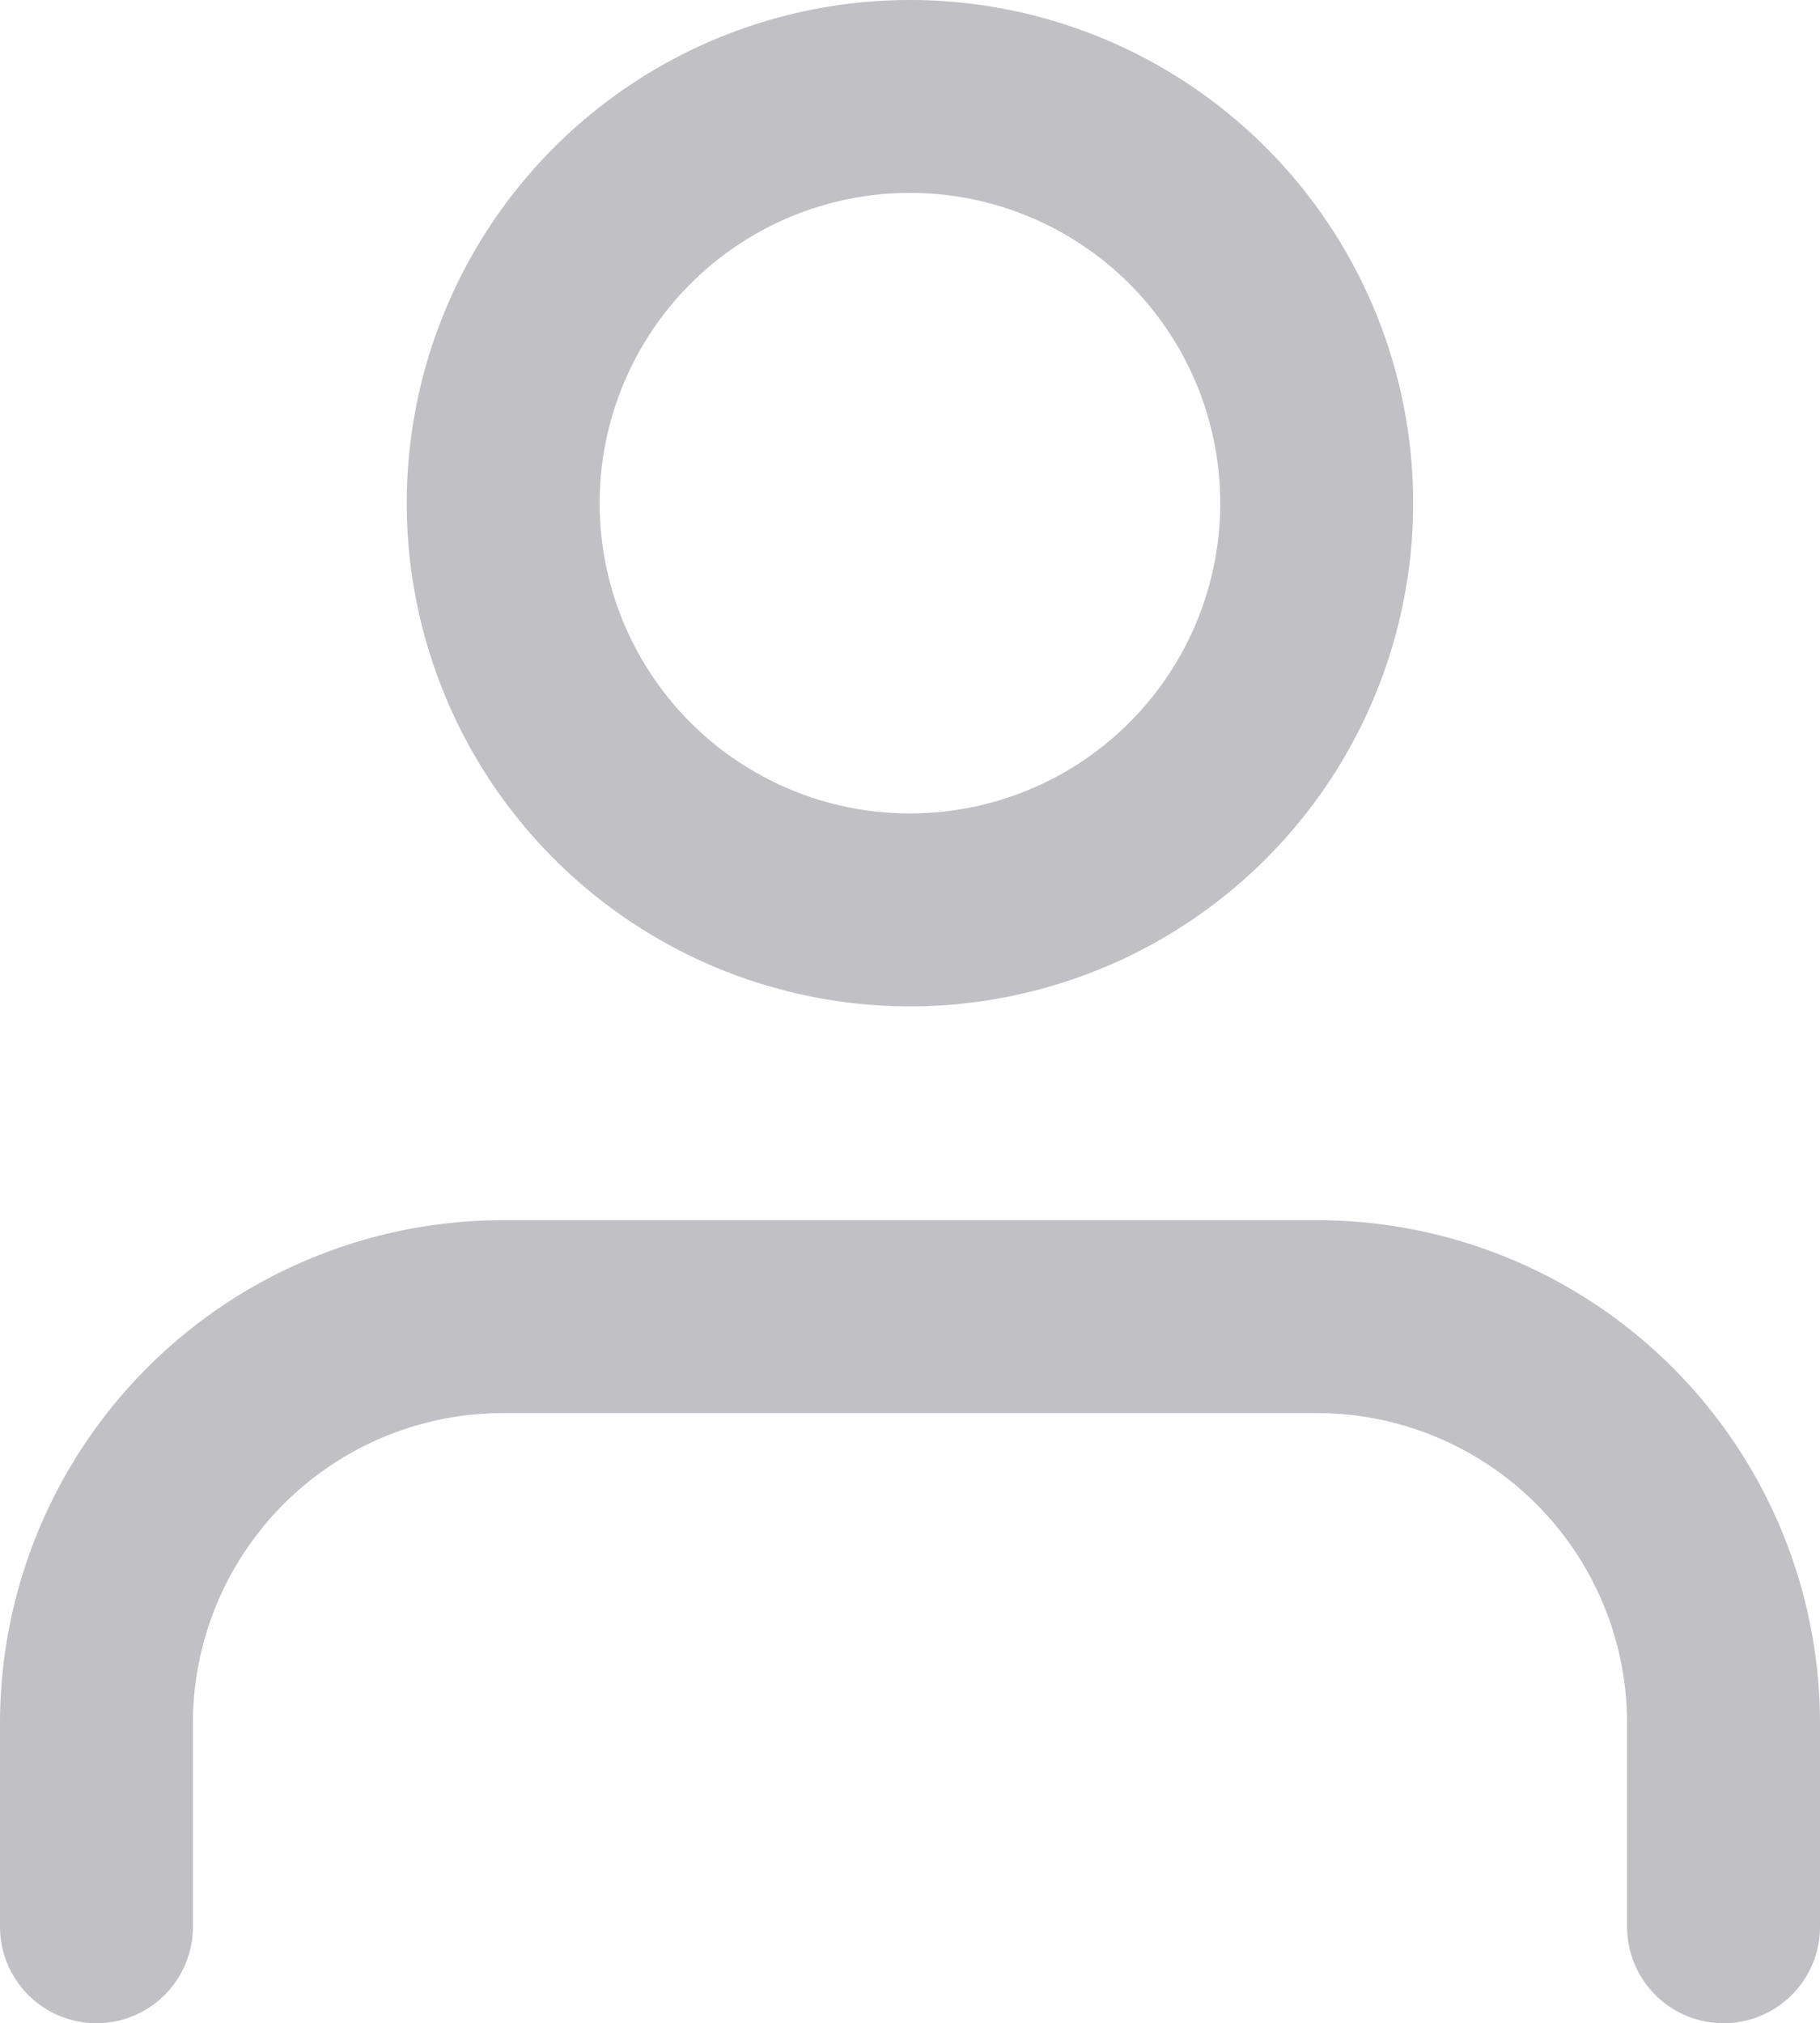 <svg xmlns="http://www.w3.org/2000/svg" width="18.869" height="20.977" viewBox="0 0 18.869 20.977">
  <g id="Icon_feather-user" data-name="Icon feather-user" transform="translate(-5 -3.5)">
    <path id="Trazado_53" data-name="Trazado 53" d="M22.869,28.826V26.717A4.217,4.217,0,0,0,18.651,22.5H10.217A4.217,4.217,0,0,0,6,26.717v2.109" transform="translate(0 -5.349)" fill="none" stroke="#c1c0c4" stroke-linecap="round" stroke-linejoin="round" stroke-width="2"/>
    <path id="Trazado_54" data-name="Trazado 54" d="M20.434,8.717A4.217,4.217,0,1,1,16.217,4.5,4.217,4.217,0,0,1,20.434,8.717Z" transform="translate(-1.783)" fill="none" stroke="#c1c0c4" stroke-linecap="round" stroke-linejoin="round" stroke-width="2"/>
  </g>
</svg>
